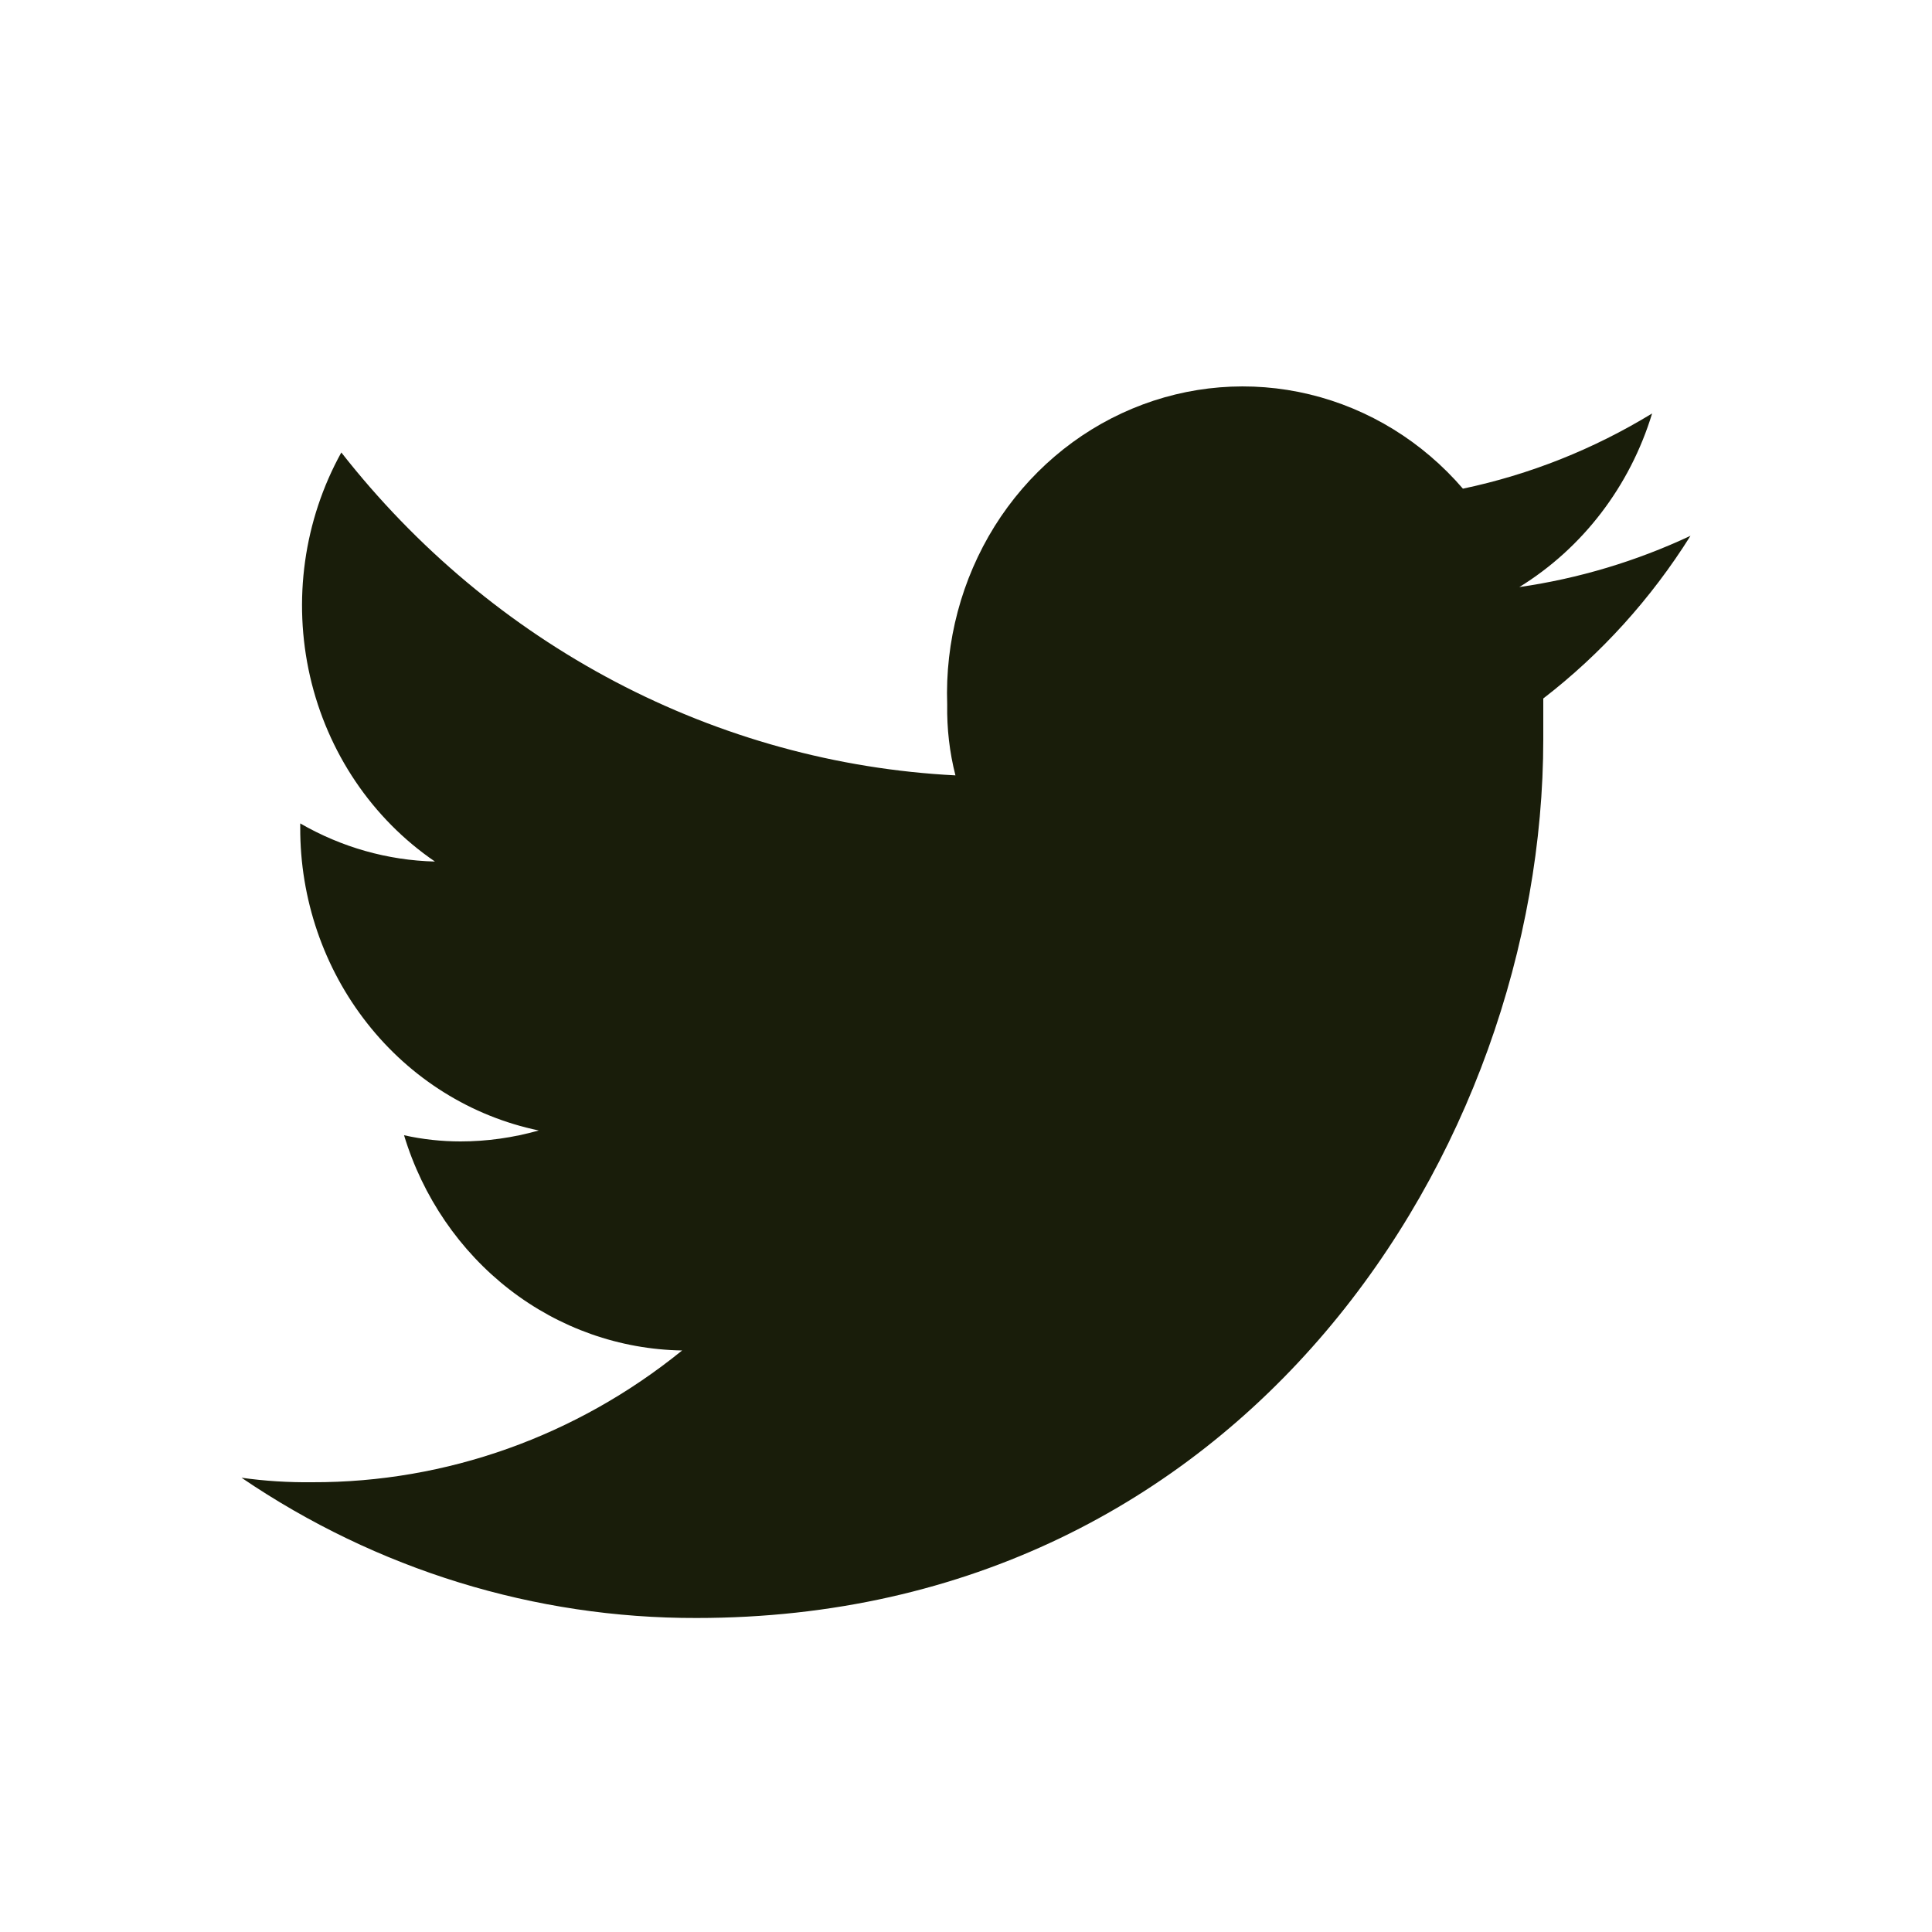 <svg width="15" height="15" viewBox="0 0 15 15" fill="none" xmlns="http://www.w3.org/2000/svg">
<path d="M11.982 5.423V5.739C11.982 8.919 9.659 12.562 5.408 12.562C4.153 12.565 2.925 12.187 1.875 11.473C2.057 11.499 2.241 11.51 2.425 11.508C3.466 11.511 4.476 11.15 5.296 10.485C4.812 10.477 4.344 10.312 3.956 10.012C3.569 9.712 3.282 9.293 3.137 8.814C3.281 8.846 3.428 8.862 3.575 8.862C3.78 8.862 3.985 8.833 4.183 8.777C3.659 8.668 3.188 8.374 2.851 7.945C2.513 7.516 2.329 6.978 2.331 6.424V6.393C2.651 6.578 3.01 6.68 3.377 6.689C2.889 6.356 2.542 5.841 2.407 5.251C2.272 4.66 2.359 4.039 2.65 3.513C3.231 4.255 3.956 4.861 4.777 5.293C5.599 5.725 6.498 5.973 7.418 6.02C7.372 5.841 7.351 5.656 7.354 5.47C7.337 4.981 7.466 4.497 7.722 4.086C7.979 3.675 8.352 3.356 8.79 3.173C9.227 2.99 9.709 2.951 10.168 3.062C10.628 3.173 11.044 3.429 11.358 3.794C11.876 3.685 12.372 3.488 12.827 3.21C12.655 3.775 12.288 4.255 11.796 4.558C12.255 4.492 12.703 4.358 13.125 4.16C12.819 4.648 12.432 5.076 11.982 5.423Z" fill="#191D0A"/>
</svg>
